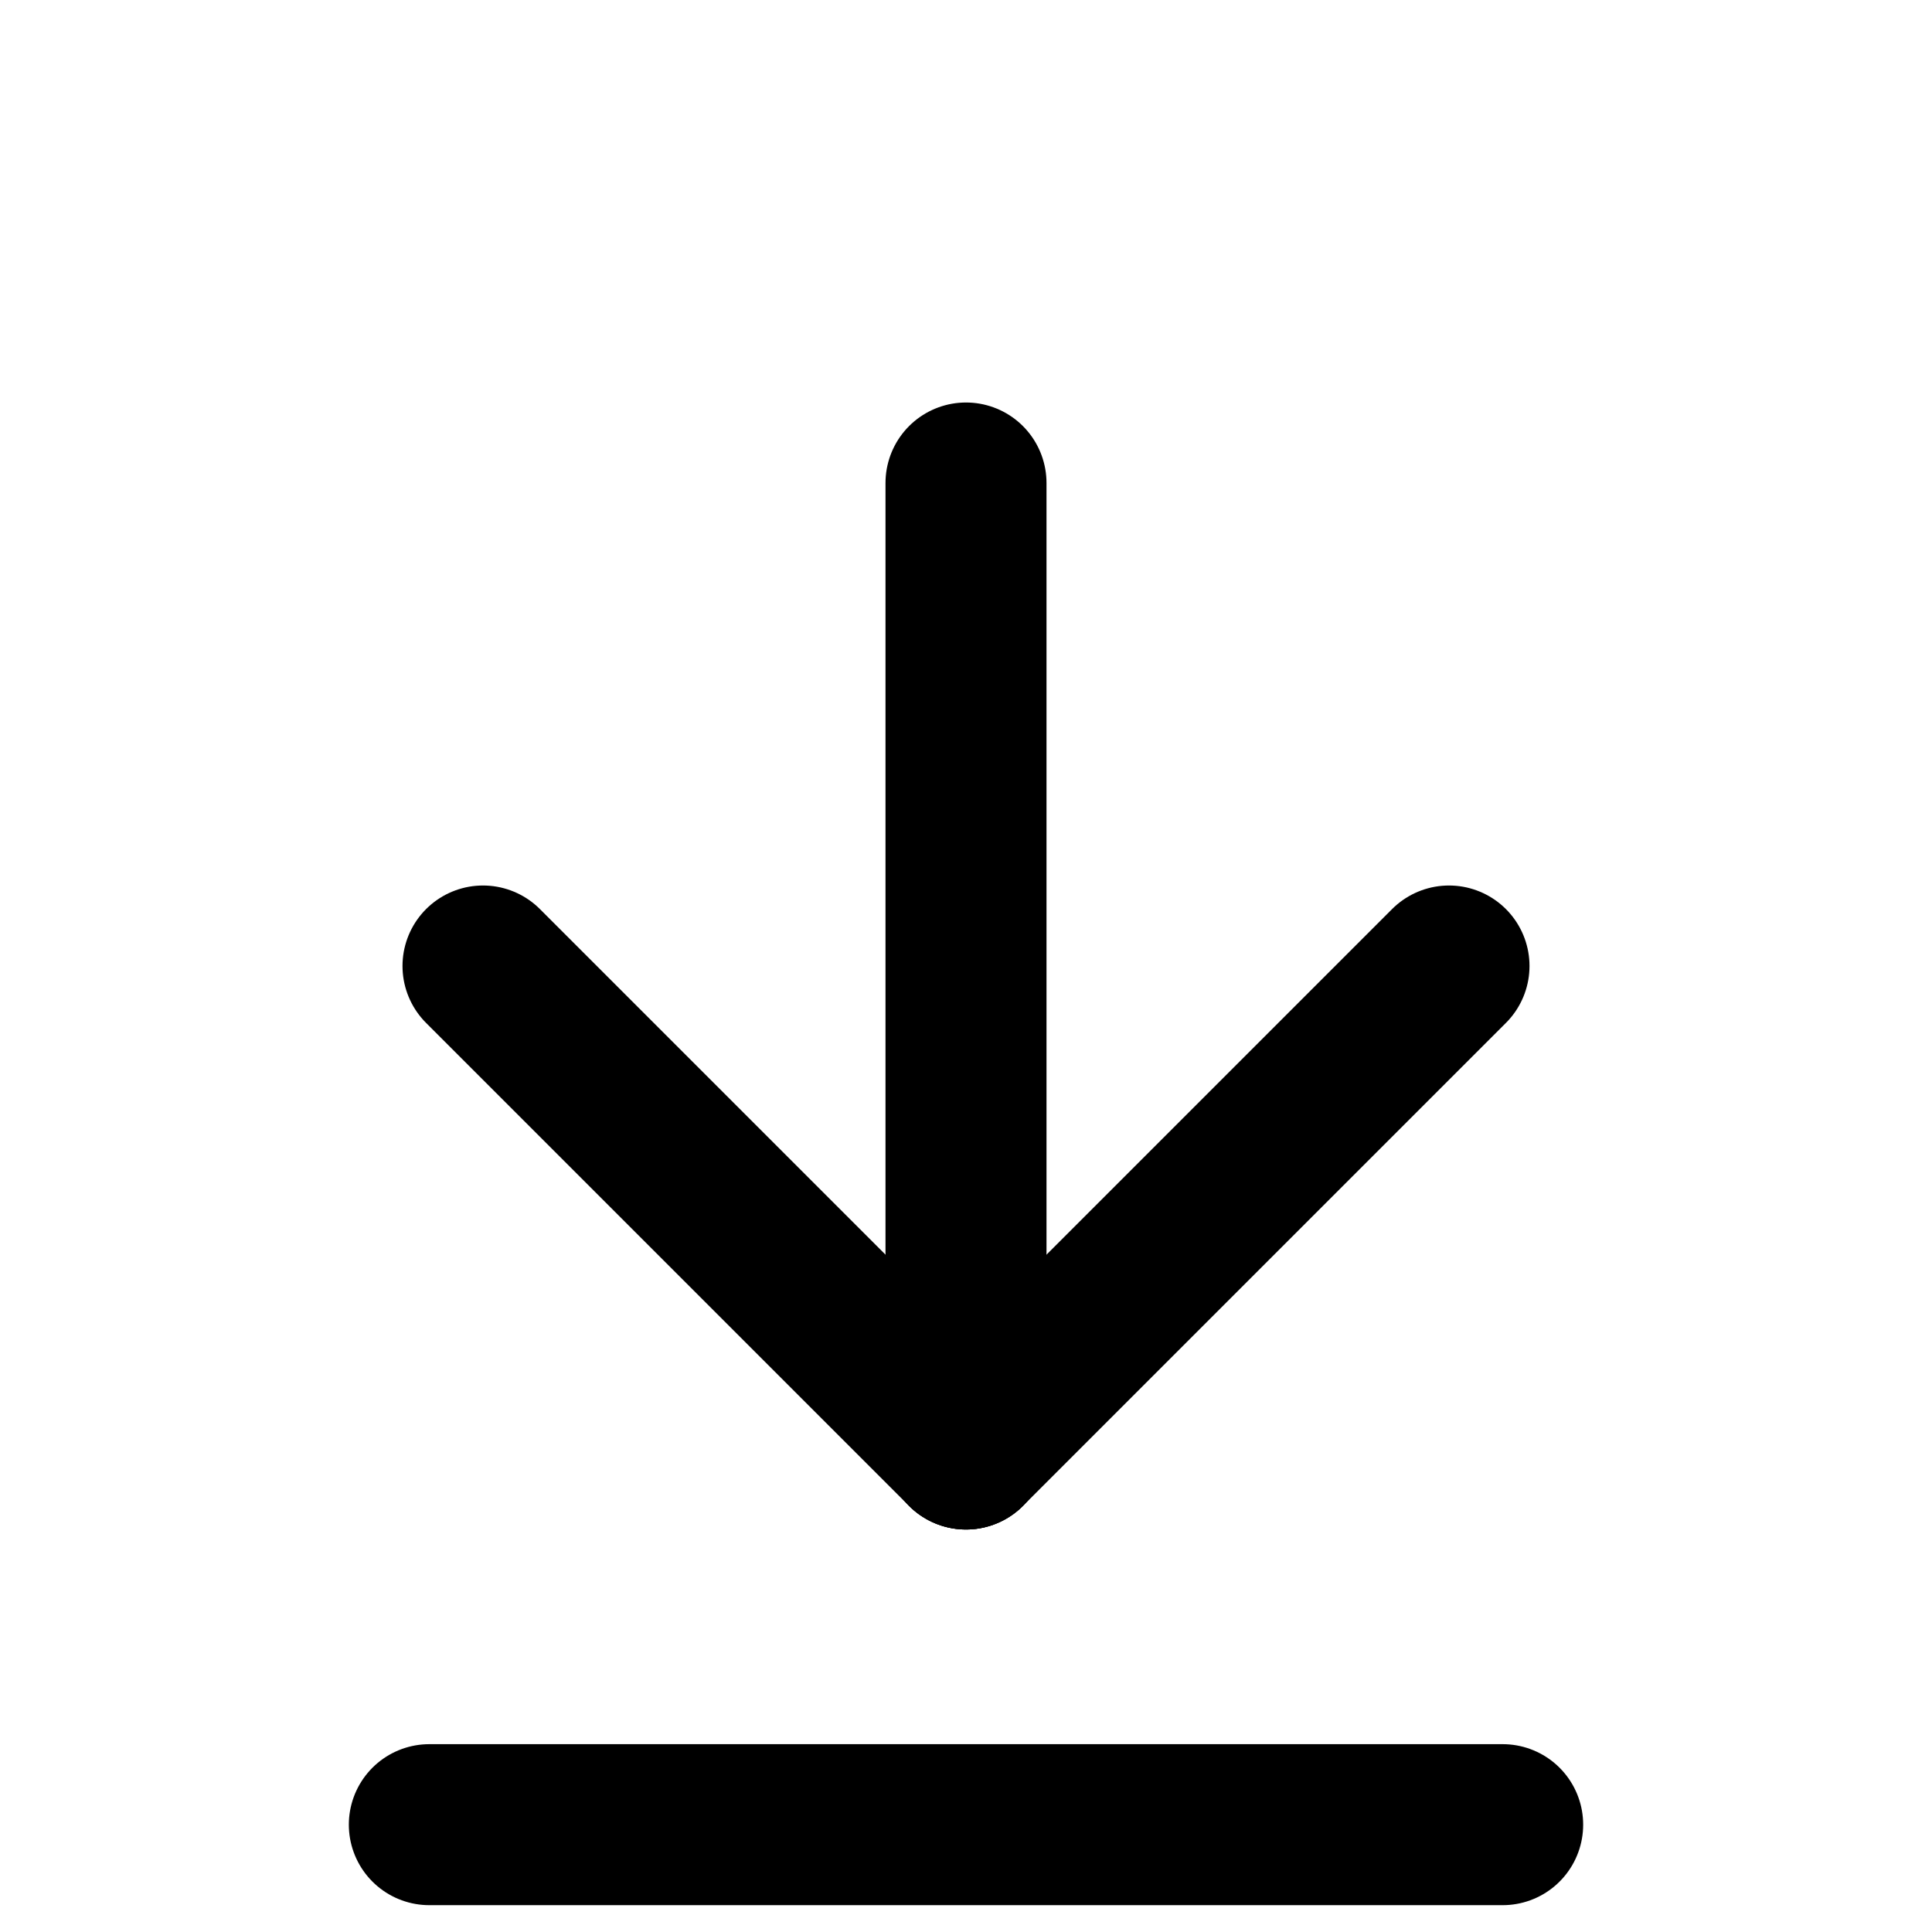 <svg xmlns="http://www.w3.org/2000/svg" viewBox="0 0 36 36">
    <g transform="rotate(270 18 18)" style="display:auto">
        <path d="M9 18 L18 9" stroke-width="3" stroke="#000" stroke-linecap="round" stroke-linejoin="round"/>
        <path d="M9 18 L27 18" stroke-width="3" stroke="#000" stroke-linecap="round"/>
        <path d="M9 18 L18 27" stroke-width="3" stroke="#000" stroke-linecap="round" stroke-linejoin="round"/>   	
    </g>
    <line x1="8" x2="28" y1="34" y2="34" stroke="#000" stroke-width="3" stroke-linecap="round"/>
</svg>